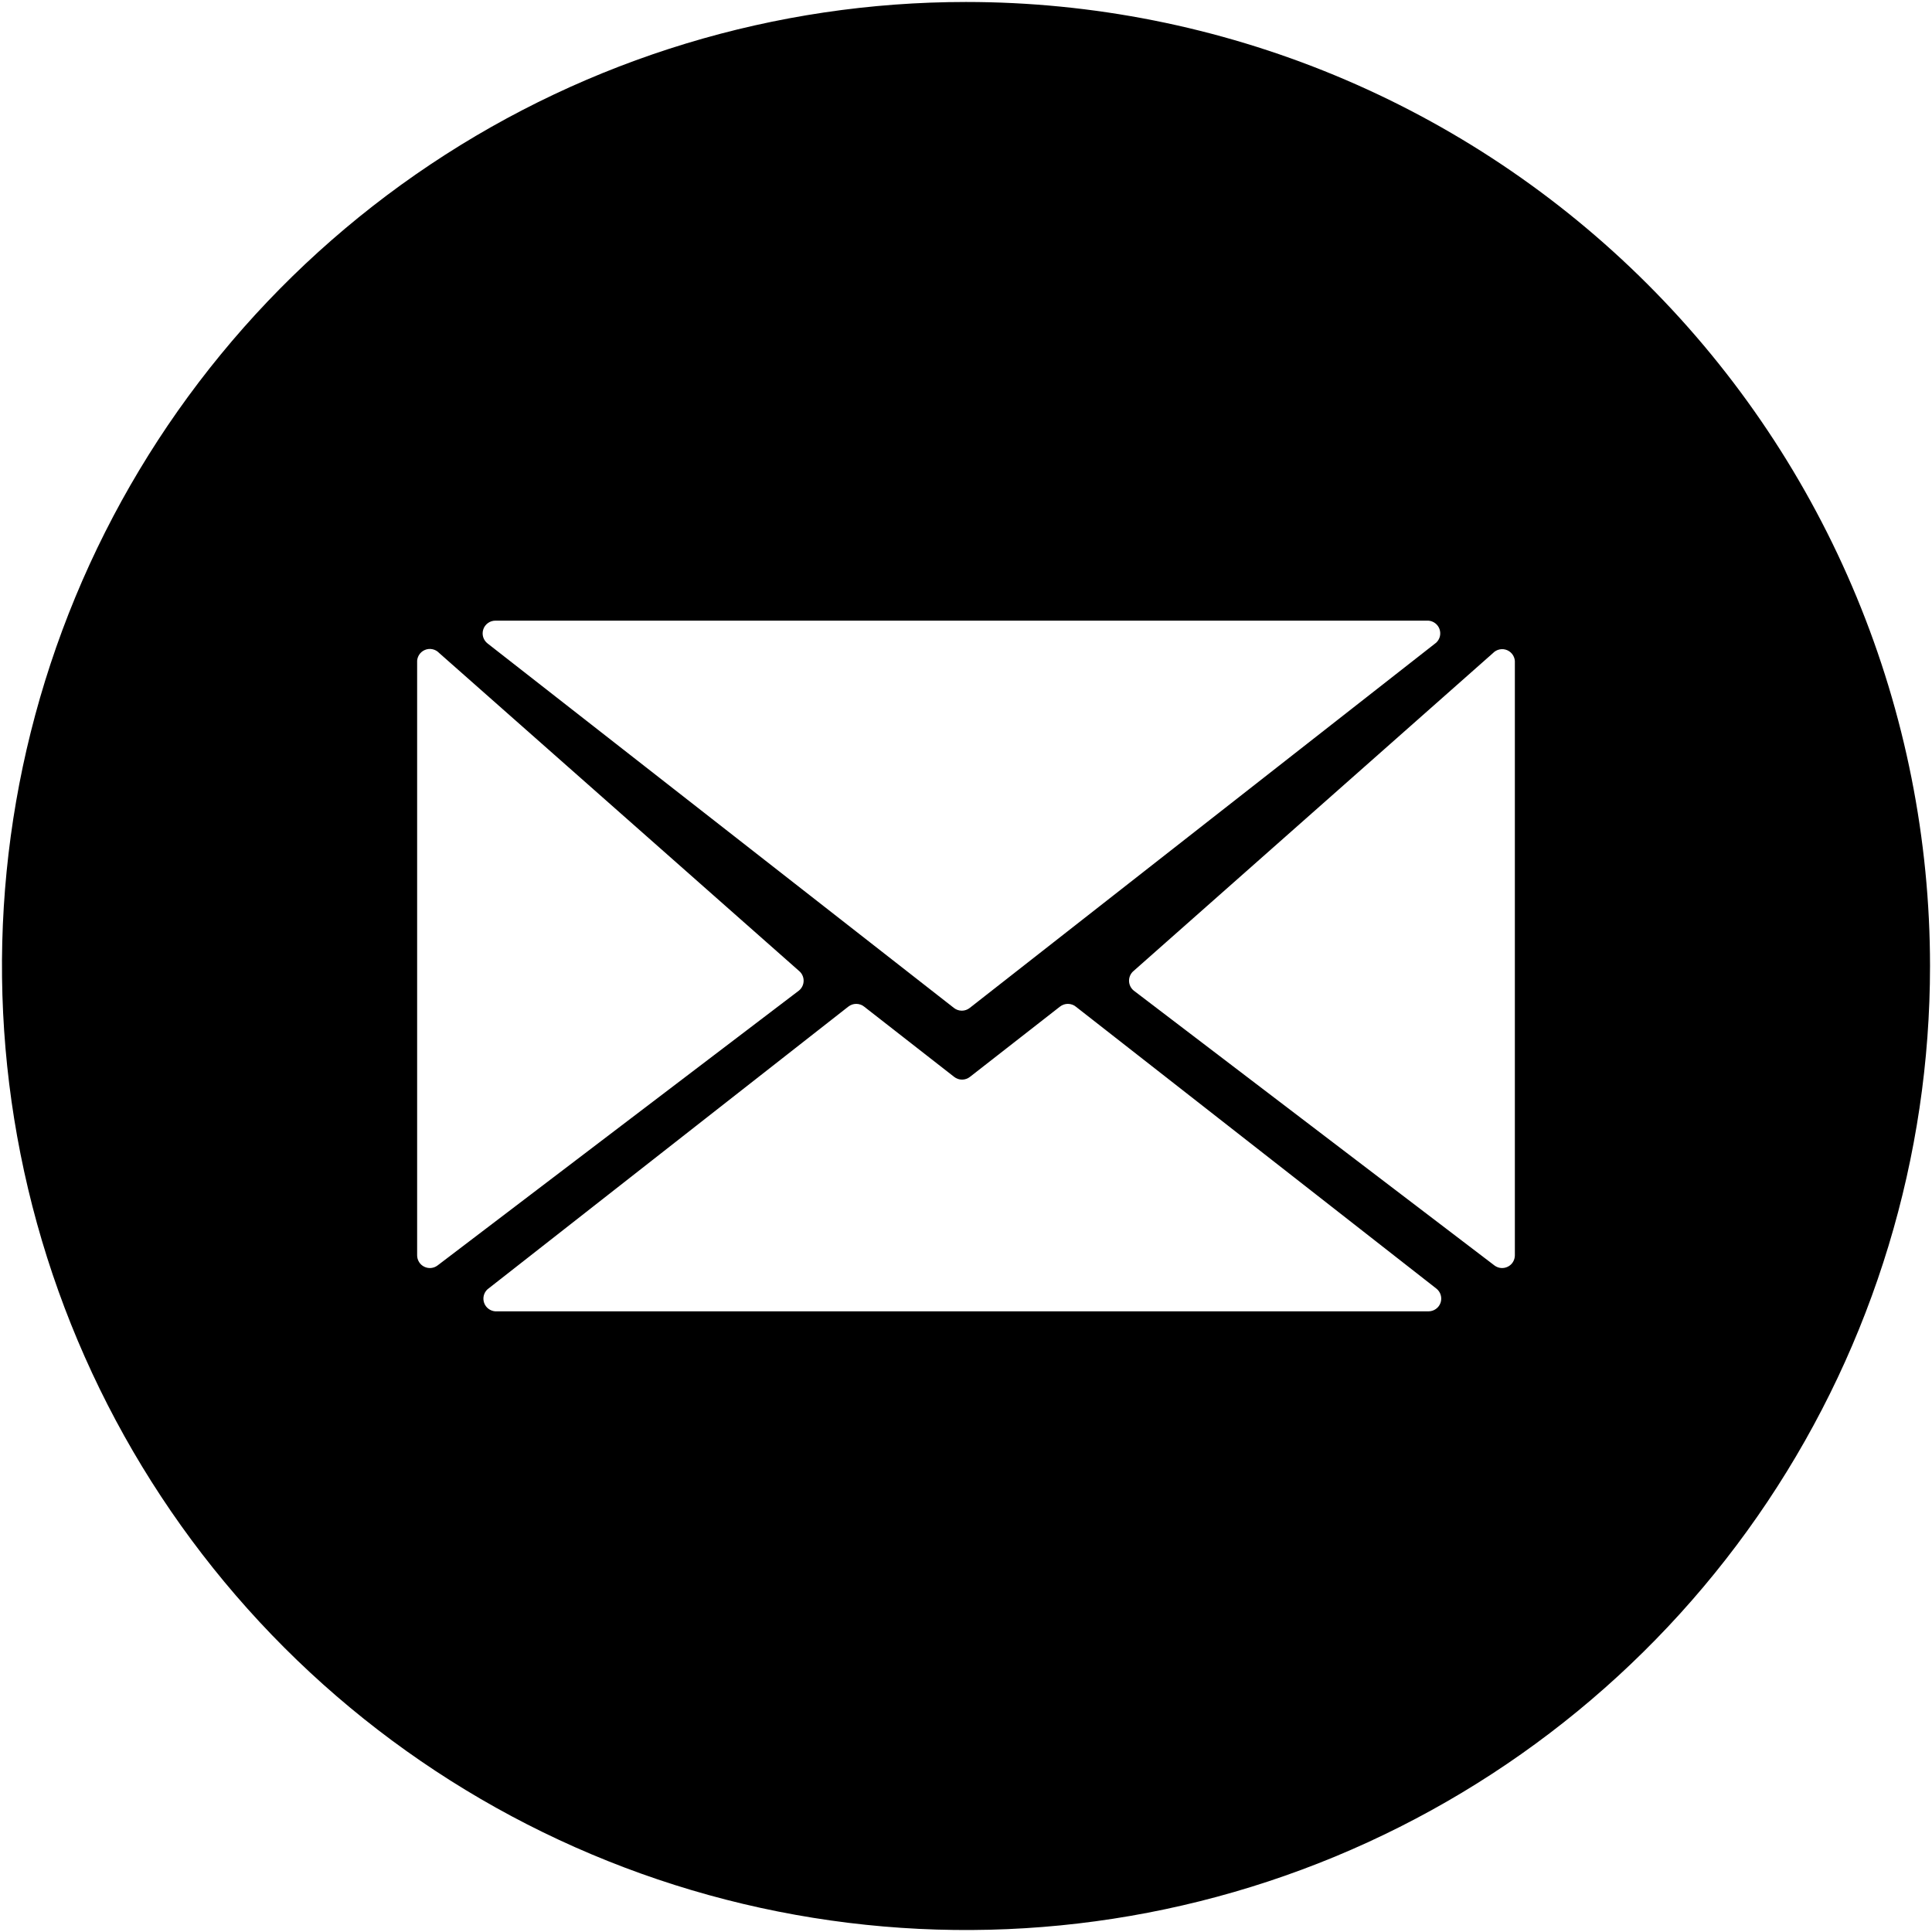<svg width="88" height="88" viewBox="0 0 88 88" fill="none" xmlns="http://www.w3.org/2000/svg">
<path d="M44 0.09C35.315 0.09 26.826 2.665 19.605 7.49C12.384 12.315 6.756 19.173 3.432 27.196C0.109 35.22 -0.761 44.049 0.934 52.566C2.628 61.084 6.81 68.908 12.951 75.049C19.092 81.19 26.916 85.372 35.434 87.066C43.951 88.761 52.78 87.891 60.804 84.568C68.827 81.244 75.685 75.616 80.51 68.395C85.335 61.174 87.91 52.685 87.91 44C87.91 38.234 86.774 32.524 84.567 27.196C82.361 21.869 79.126 17.028 75.049 12.951C70.972 8.874 66.131 5.639 60.804 3.432C55.476 1.226 49.766 0.09 44 0.09ZM22.56 28.27H65.06C65.172 28.277 65.28 28.318 65.371 28.386C65.46 28.453 65.529 28.546 65.567 28.652C65.605 28.758 65.612 28.873 65.586 28.983C65.559 29.093 65.502 29.192 65.42 29.27L44.17 45.91C44.068 45.991 43.941 46.035 43.81 46.035C43.679 46.035 43.552 45.991 43.45 45.91L22.21 29.31C22.114 29.236 22.044 29.135 22.008 29.019C21.973 28.903 21.975 28.78 22.014 28.665C22.052 28.55 22.125 28.451 22.224 28.38C22.321 28.309 22.439 28.271 22.56 28.27V28.27ZM19 57.18V30.18C18.991 30.061 19.02 29.942 19.082 29.839C19.143 29.737 19.235 29.656 19.345 29.608C19.454 29.559 19.576 29.546 19.693 29.57C19.811 29.594 19.918 29.653 20 29.74L36.39 44.22C36.457 44.274 36.511 44.343 36.548 44.421C36.585 44.499 36.604 44.584 36.604 44.67C36.604 44.756 36.585 44.841 36.548 44.919C36.511 44.997 36.457 45.066 36.39 45.12L19.93 57.64C19.844 57.705 19.742 57.745 19.635 57.755C19.527 57.765 19.419 57.745 19.323 57.697C19.226 57.65 19.145 57.576 19.088 57.485C19.031 57.393 19 57.288 19 57.18ZM65.06 59.73H22.56C22.448 59.722 22.34 59.682 22.25 59.614C22.159 59.547 22.091 59.454 22.053 59.348C22.015 59.242 22.008 59.127 22.034 59.017C22.061 58.907 22.118 58.807 22.2 58.73L38.64 45.85C38.742 45.769 38.869 45.725 39 45.725C39.131 45.725 39.258 45.769 39.36 45.85L43.46 49.05C43.562 49.131 43.689 49.175 43.82 49.175C43.951 49.175 44.078 49.131 44.18 49.05L48.28 45.85C48.382 45.769 48.509 45.725 48.64 45.725C48.771 45.725 48.898 45.769 49 45.85L65.42 58.69C65.517 58.764 65.587 58.867 65.622 58.983C65.657 59.1 65.655 59.225 65.615 59.34C65.575 59.455 65.5 59.554 65.4 59.624C65.301 59.694 65.182 59.731 65.06 59.73V59.73ZM69 57.18C68.999 57.288 68.969 57.393 68.912 57.485C68.855 57.576 68.774 57.65 68.677 57.697C68.581 57.745 68.473 57.765 68.365 57.755C68.258 57.745 68.156 57.705 68.07 57.64L51.64 45.12C51.573 45.066 51.519 44.997 51.482 44.919C51.445 44.841 51.426 44.756 51.426 44.67C51.426 44.584 51.445 44.499 51.482 44.421C51.519 44.343 51.573 44.274 51.64 44.22L68 29.75C68.082 29.663 68.189 29.604 68.306 29.58C68.424 29.556 68.546 29.569 68.655 29.617C68.765 29.666 68.856 29.747 68.918 29.849C68.98 29.952 69.009 30.071 69 30.19V57.18Z" fill="black"/>
</svg>
